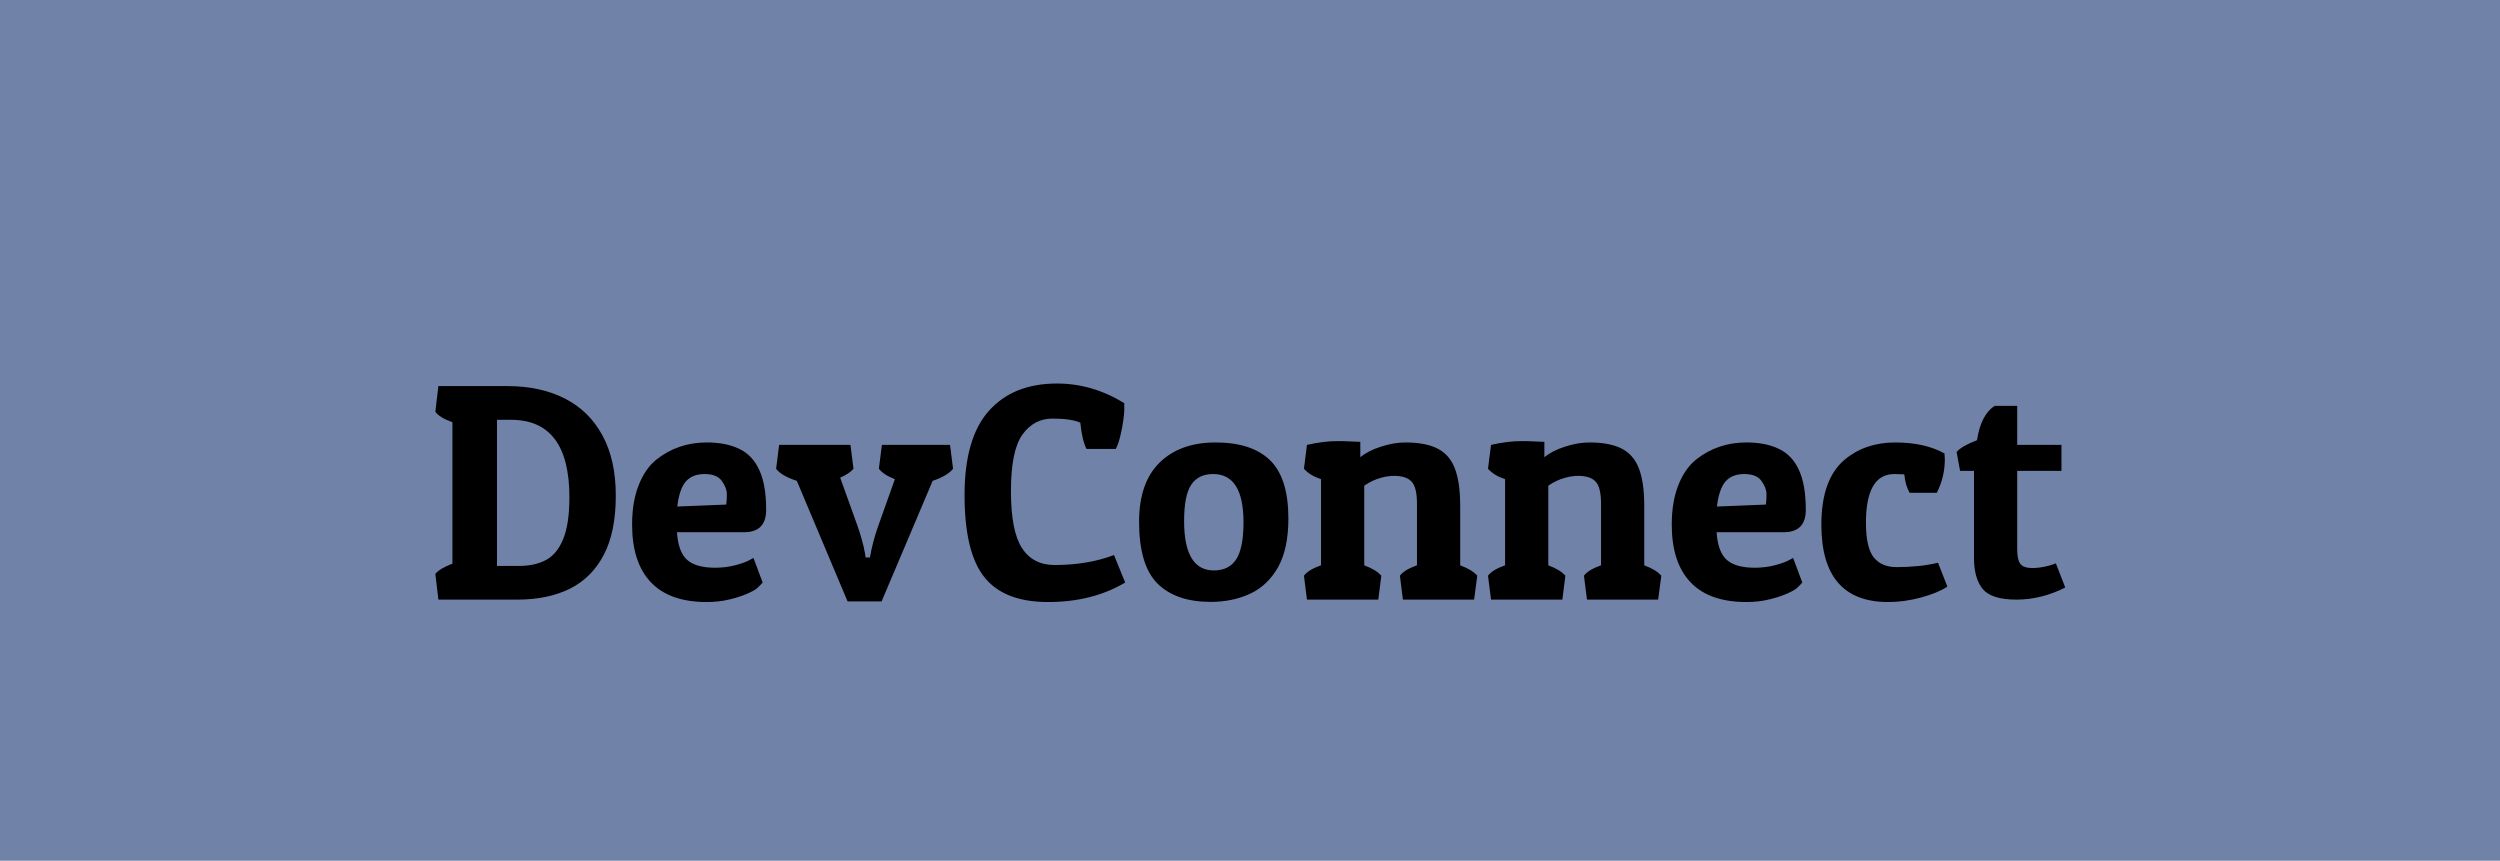 <svg width="517" height="178" viewBox="0 0 517 178" fill="none" xmlns="http://www.w3.org/2000/svg">
<rect width="517" height="178" fill="#7182A8"/>
<path d="M107 124H90.656L90.031 118.688C90.594 117.958 91.771 117.25 93.562 116.562V87.312C91.792 86.688 90.615 85.969 90.031 85.156L90.656 79.844H104.938C109.521 79.844 113.49 80.708 116.844 82.438C120.198 84.146 122.781 86.688 124.594 90.062C126.427 93.417 127.344 97.573 127.344 102.531C127.344 107.49 126.521 111.552 124.875 114.719C123.229 117.885 120.885 120.229 117.844 121.75C114.802 123.25 111.188 124 107 124ZM105.656 86.812H102.781V117.031H107.375C109.521 117.031 111.365 116.625 112.906 115.812C114.448 114.979 115.635 113.531 116.469 111.469C117.323 109.406 117.75 106.521 117.75 102.812C117.75 92.146 113.719 86.812 105.656 86.812ZM146.156 124.5C141.031 124.5 137.177 123.135 134.594 120.406C132.01 117.677 130.719 113.708 130.719 108.5C130.719 105.354 131.167 102.646 132.062 100.375C132.958 98.083 134.177 96.312 135.719 95.062C138.698 92.688 142.177 91.5 146.156 91.5C148.802 91.5 151.031 91.938 152.844 92.812C154.677 93.667 156.062 95.115 157 97.156C157.958 99.177 158.438 101.938 158.438 105.438C158.438 108.521 156.917 110.062 153.875 110.062H140C140.167 112.75 140.854 114.646 142.062 115.75C143.292 116.854 145.229 117.406 147.875 117.406C149.312 117.406 150.688 117.24 152 116.906C153.333 116.552 154.302 116.208 154.906 115.875L155.812 115.375L157.719 120.469C157.49 120.74 157.125 121.115 156.625 121.594C156.292 121.906 155.615 122.292 154.594 122.75C153.573 123.208 152.323 123.615 150.844 123.969C149.385 124.323 147.823 124.5 146.156 124.5ZM140.062 104.75L150.188 104.344C150.271 103.823 150.312 103.104 150.312 102.188C150.312 101.333 149.969 100.427 149.281 99.469C148.594 98.51 147.406 98.031 145.719 98.031C144.031 98.031 142.74 98.542 141.844 99.562C140.948 100.583 140.354 102.312 140.062 104.75ZM192.875 99.438L182.312 124.375H175.281L164.781 99.438C162.656 98.75 161.229 97.917 160.5 96.938L161.125 92H175.875L176.5 96.938C175.917 97.625 175 98.24 173.75 98.781L177.219 108.438C177.594 109.458 177.917 110.469 178.188 111.469C178.479 112.448 178.708 113.427 178.875 114.406L179 115.281H179.906C180.26 113.135 180.854 110.896 181.688 108.562L185.062 99.094C183.521 98.51 182.417 97.792 181.75 96.938L182.375 92H196.469L197.094 96.938C196.323 97.917 194.917 98.75 192.875 99.438ZM223.406 87.406C222.135 86.844 220.219 86.562 217.656 86.562C215.094 86.562 213.021 87.667 211.438 89.875C209.854 92.083 209.062 95.969 209.062 101.531C209.062 107.073 209.823 111.01 211.344 113.344C212.865 115.677 215.115 116.844 218.094 116.844C222.656 116.844 226.75 116.156 230.375 114.781L232.688 120.469C228.167 123.156 222.854 124.5 216.75 124.5C210.646 124.5 206.24 122.771 203.531 119.312C200.823 115.896 199.469 110.25 199.469 102.375C199.469 94.521 201.146 88.719 204.5 84.969C207.854 81.198 212.552 79.312 218.594 79.312C223.469 79.312 228.104 80.667 232.5 83.375V84.812C232.5 85.292 232.427 86.031 232.281 87.031C232.156 88.01 231.958 89.042 231.688 90.125C231.438 91.188 231.125 92.094 230.75 92.844H224.688C224.083 91.656 223.656 89.844 223.406 87.406ZM266.438 107.219C266.438 111.385 265.729 114.74 264.312 117.281C262.896 119.802 260.969 121.635 258.531 122.781C256.115 123.906 253.385 124.469 250.344 124.469C245.594 124.469 241.938 123.208 239.375 120.688C236.833 118.146 235.562 113.885 235.562 107.906C235.562 102.531 236.969 98.458 239.781 95.688C242.615 92.896 246.479 91.5 251.375 91.5C256.375 91.5 260.135 92.729 262.656 95.188C265.177 97.646 266.438 101.656 266.438 107.219ZM244.875 107.75C244.875 114.562 246.927 117.969 251.031 117.969C253.115 117.969 254.656 117.198 255.656 115.656C256.656 114.094 257.156 111.542 257.156 108C257.156 101.354 255.062 98.031 250.875 98.031C248.833 98.031 247.323 98.771 246.344 100.25C245.365 101.708 244.875 104.208 244.875 107.75ZM269.656 96.938L270.281 92C272.573 91.479 274.688 91.219 276.625 91.219C277.562 91.219 278.417 91.24 279.188 91.281C279.979 91.302 280.688 91.333 281.312 91.375V94.562C282.375 93.667 283.792 92.938 285.562 92.375C287.333 91.792 289.031 91.5 290.656 91.5C293.448 91.5 295.667 91.927 297.312 92.781C298.958 93.615 300.146 94.99 300.875 96.906C301.604 98.823 301.969 101.385 301.969 104.594V116.906C303.635 117.531 304.812 118.25 305.5 119.062L304.844 124H290.125L289.5 119.062C290.083 118.25 291.26 117.531 293.031 116.906V104.219C293.031 101.906 292.656 100.365 291.906 99.594C291.323 98.969 290.479 98.594 289.375 98.469C288.271 98.323 287.073 98.417 285.781 98.75C284.49 99.083 283.271 99.646 282.125 100.438V116.906C283.792 117.531 284.969 118.25 285.656 119.062L285.031 124H270.281L269.656 119.062C270.24 118.25 271.417 117.531 273.188 116.906V99.094C271.667 98.594 270.49 97.875 269.656 96.938ZM307.719 96.938L308.344 92C310.635 91.479 312.75 91.219 314.688 91.219C315.625 91.219 316.479 91.24 317.25 91.281C318.042 91.302 318.75 91.333 319.375 91.375V94.562C320.438 93.667 321.854 92.938 323.625 92.375C325.396 91.792 327.094 91.5 328.719 91.5C331.51 91.5 333.729 91.927 335.375 92.781C337.021 93.615 338.208 94.99 338.938 96.906C339.667 98.823 340.031 101.385 340.031 104.594V116.906C341.698 117.531 342.875 118.25 343.562 119.062L342.906 124H328.188L327.562 119.062C328.146 118.25 329.323 117.531 331.094 116.906V104.219C331.094 101.906 330.719 100.365 329.969 99.594C329.385 98.969 328.542 98.594 327.438 98.469C326.333 98.323 325.135 98.417 323.844 98.75C322.552 99.083 321.333 99.646 320.188 100.438V116.906C321.854 117.531 323.031 118.25 323.719 119.062L323.094 124H308.344L307.719 119.062C308.302 118.25 309.479 117.531 311.25 116.906V99.094C309.729 98.594 308.552 97.875 307.719 96.938ZM361.156 124.5C356.031 124.5 352.177 123.135 349.594 120.406C347.01 117.677 345.719 113.708 345.719 108.5C345.719 105.354 346.167 102.646 347.062 100.375C347.958 98.083 349.177 96.312 350.719 95.062C353.698 92.688 357.177 91.5 361.156 91.5C363.802 91.5 366.031 91.938 367.844 92.812C369.677 93.667 371.062 95.115 372 97.156C372.958 99.177 373.438 101.938 373.438 105.438C373.438 108.521 371.917 110.062 368.875 110.062H355C355.167 112.75 355.854 114.646 357.062 115.75C358.292 116.854 360.229 117.406 362.875 117.406C364.312 117.406 365.688 117.24 367 116.906C368.333 116.552 369.302 116.208 369.906 115.875L370.812 115.375L372.719 120.469C372.49 120.74 372.125 121.115 371.625 121.594C371.292 121.906 370.615 122.292 369.594 122.75C368.573 123.208 367.323 123.615 365.844 123.969C364.385 124.323 362.823 124.5 361.156 124.5ZM355.062 104.75L365.188 104.344C365.271 103.823 365.312 103.104 365.312 102.188C365.312 101.333 364.969 100.427 364.281 99.469C363.594 98.51 362.406 98.031 360.719 98.031C359.031 98.031 357.74 98.542 356.844 99.562C355.948 100.583 355.354 102.312 355.062 104.75ZM391.75 98.031C387.833 98.031 385.875 101.396 385.875 108.125C385.875 111.542 386.417 113.927 387.5 115.281C388.583 116.615 390.156 117.281 392.219 117.281C395.406 117.281 398.26 116.979 400.781 116.375L402.719 121.312C401.344 122.208 399.5 122.969 397.188 123.594C394.896 124.198 392.656 124.5 390.469 124.5C381.26 124.5 376.656 119.167 376.656 108.5C376.656 102.25 378.26 97.771 381.469 95.062C384.323 92.688 387.802 91.5 391.906 91.5C396.01 91.5 399.417 92.26 402.125 93.781C402.146 93.99 402.156 94.198 402.156 94.406C402.177 94.615 402.188 94.812 402.188 95C402.188 97.438 401.635 99.74 400.531 101.906H394.906C394.302 100.823 393.938 99.552 393.812 98.094C393.542 98.073 393.229 98.062 392.875 98.062C392.542 98.042 392.167 98.031 391.75 98.031ZM412.5 83.938H417.156V92H426.312V97.375H417.156V113.562C417.156 114.958 417.354 115.948 417.75 116.531C418.042 116.99 418.583 117.281 419.375 117.406C420.188 117.51 421.115 117.479 422.156 117.312C423.198 117.146 424.198 116.875 425.156 116.5L427.094 121.5C423.802 123.167 420.438 124 417 124C413.562 124 411.24 123.271 410.031 121.812C408.823 120.333 408.219 118.188 408.219 115.375V97.375H405.344L404.625 93.469C405.312 92.656 406.719 91.844 408.844 91.031C409.385 87.51 410.604 85.146 412.5 83.938Z" fill="black"/>
</svg>
